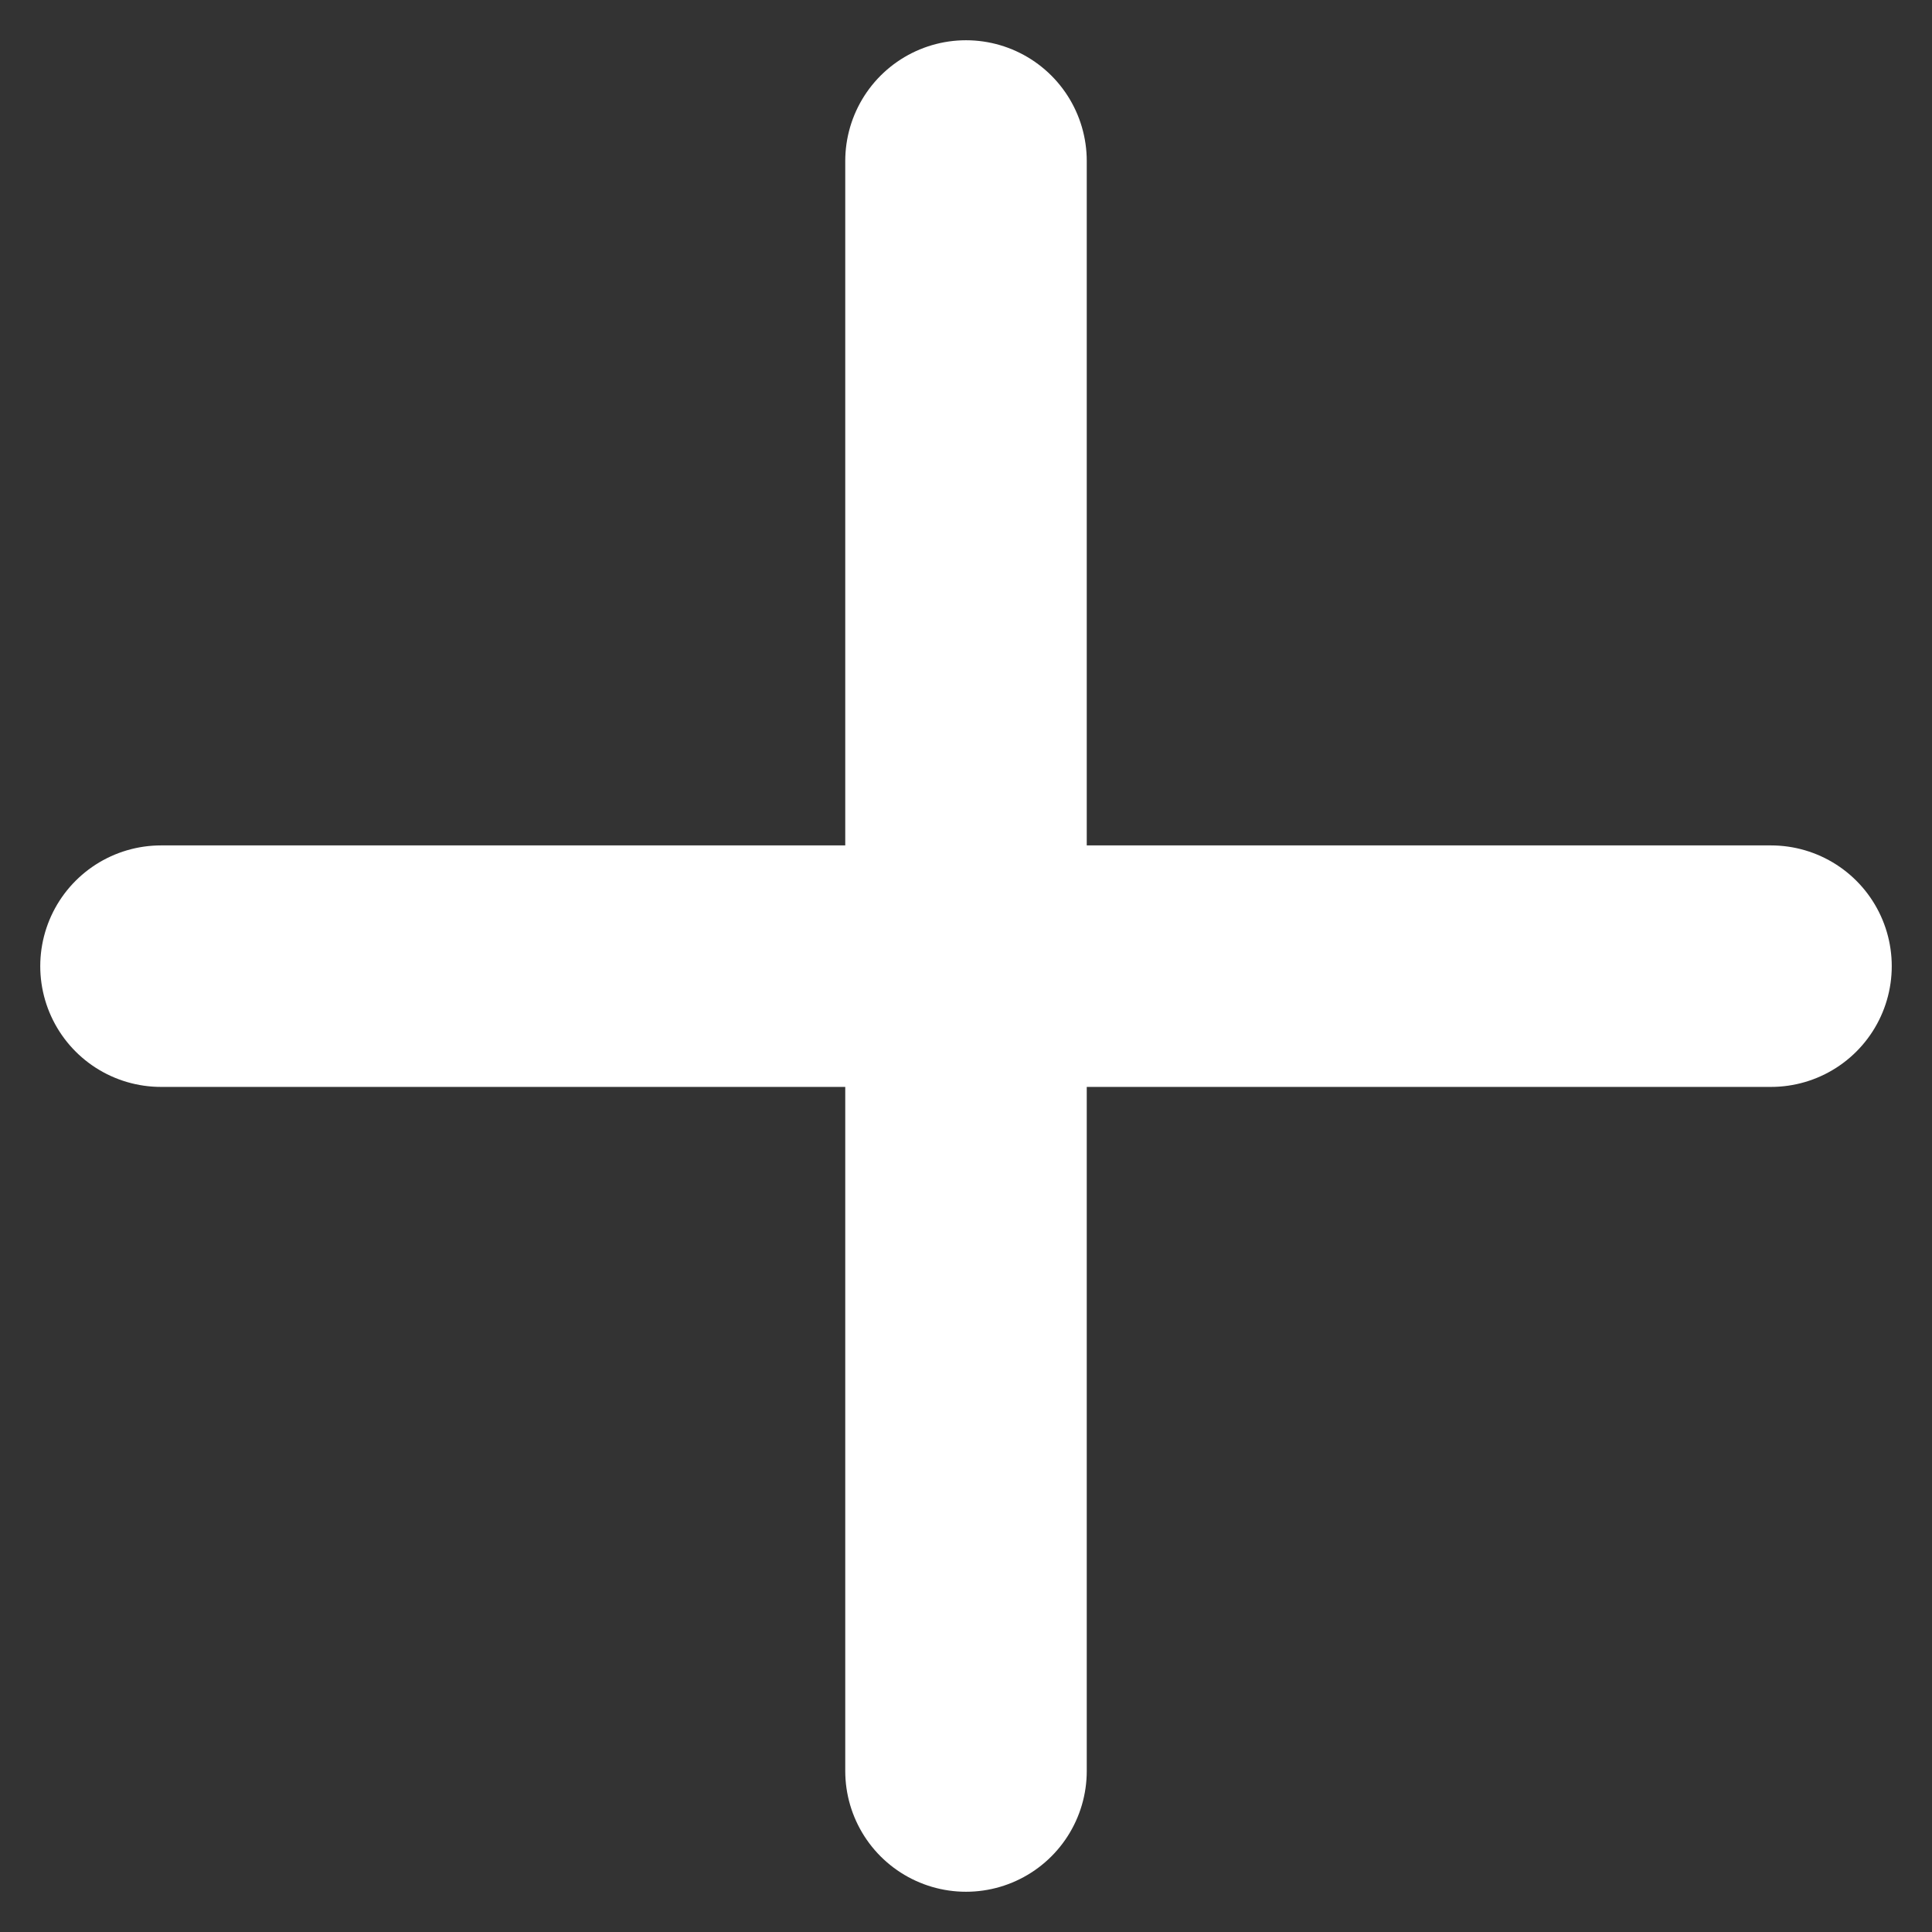 <svg width="12" height="12" viewBox="0 0 12 12" fill="none" xmlns="http://www.w3.org/2000/svg">
<rect x="0" y="0" width="12" height="12" fill="#333333" stroke="none"/>
<path d="M6 1V11" stroke="white" stroke-width="1.5" stroke-linecap="round" stroke-linejoin="round"/>
<path d="M11 6.001L1 6.001" stroke="white" stroke-width="1.5" stroke-linecap="round" stroke-linejoin="round"/>
</svg>
